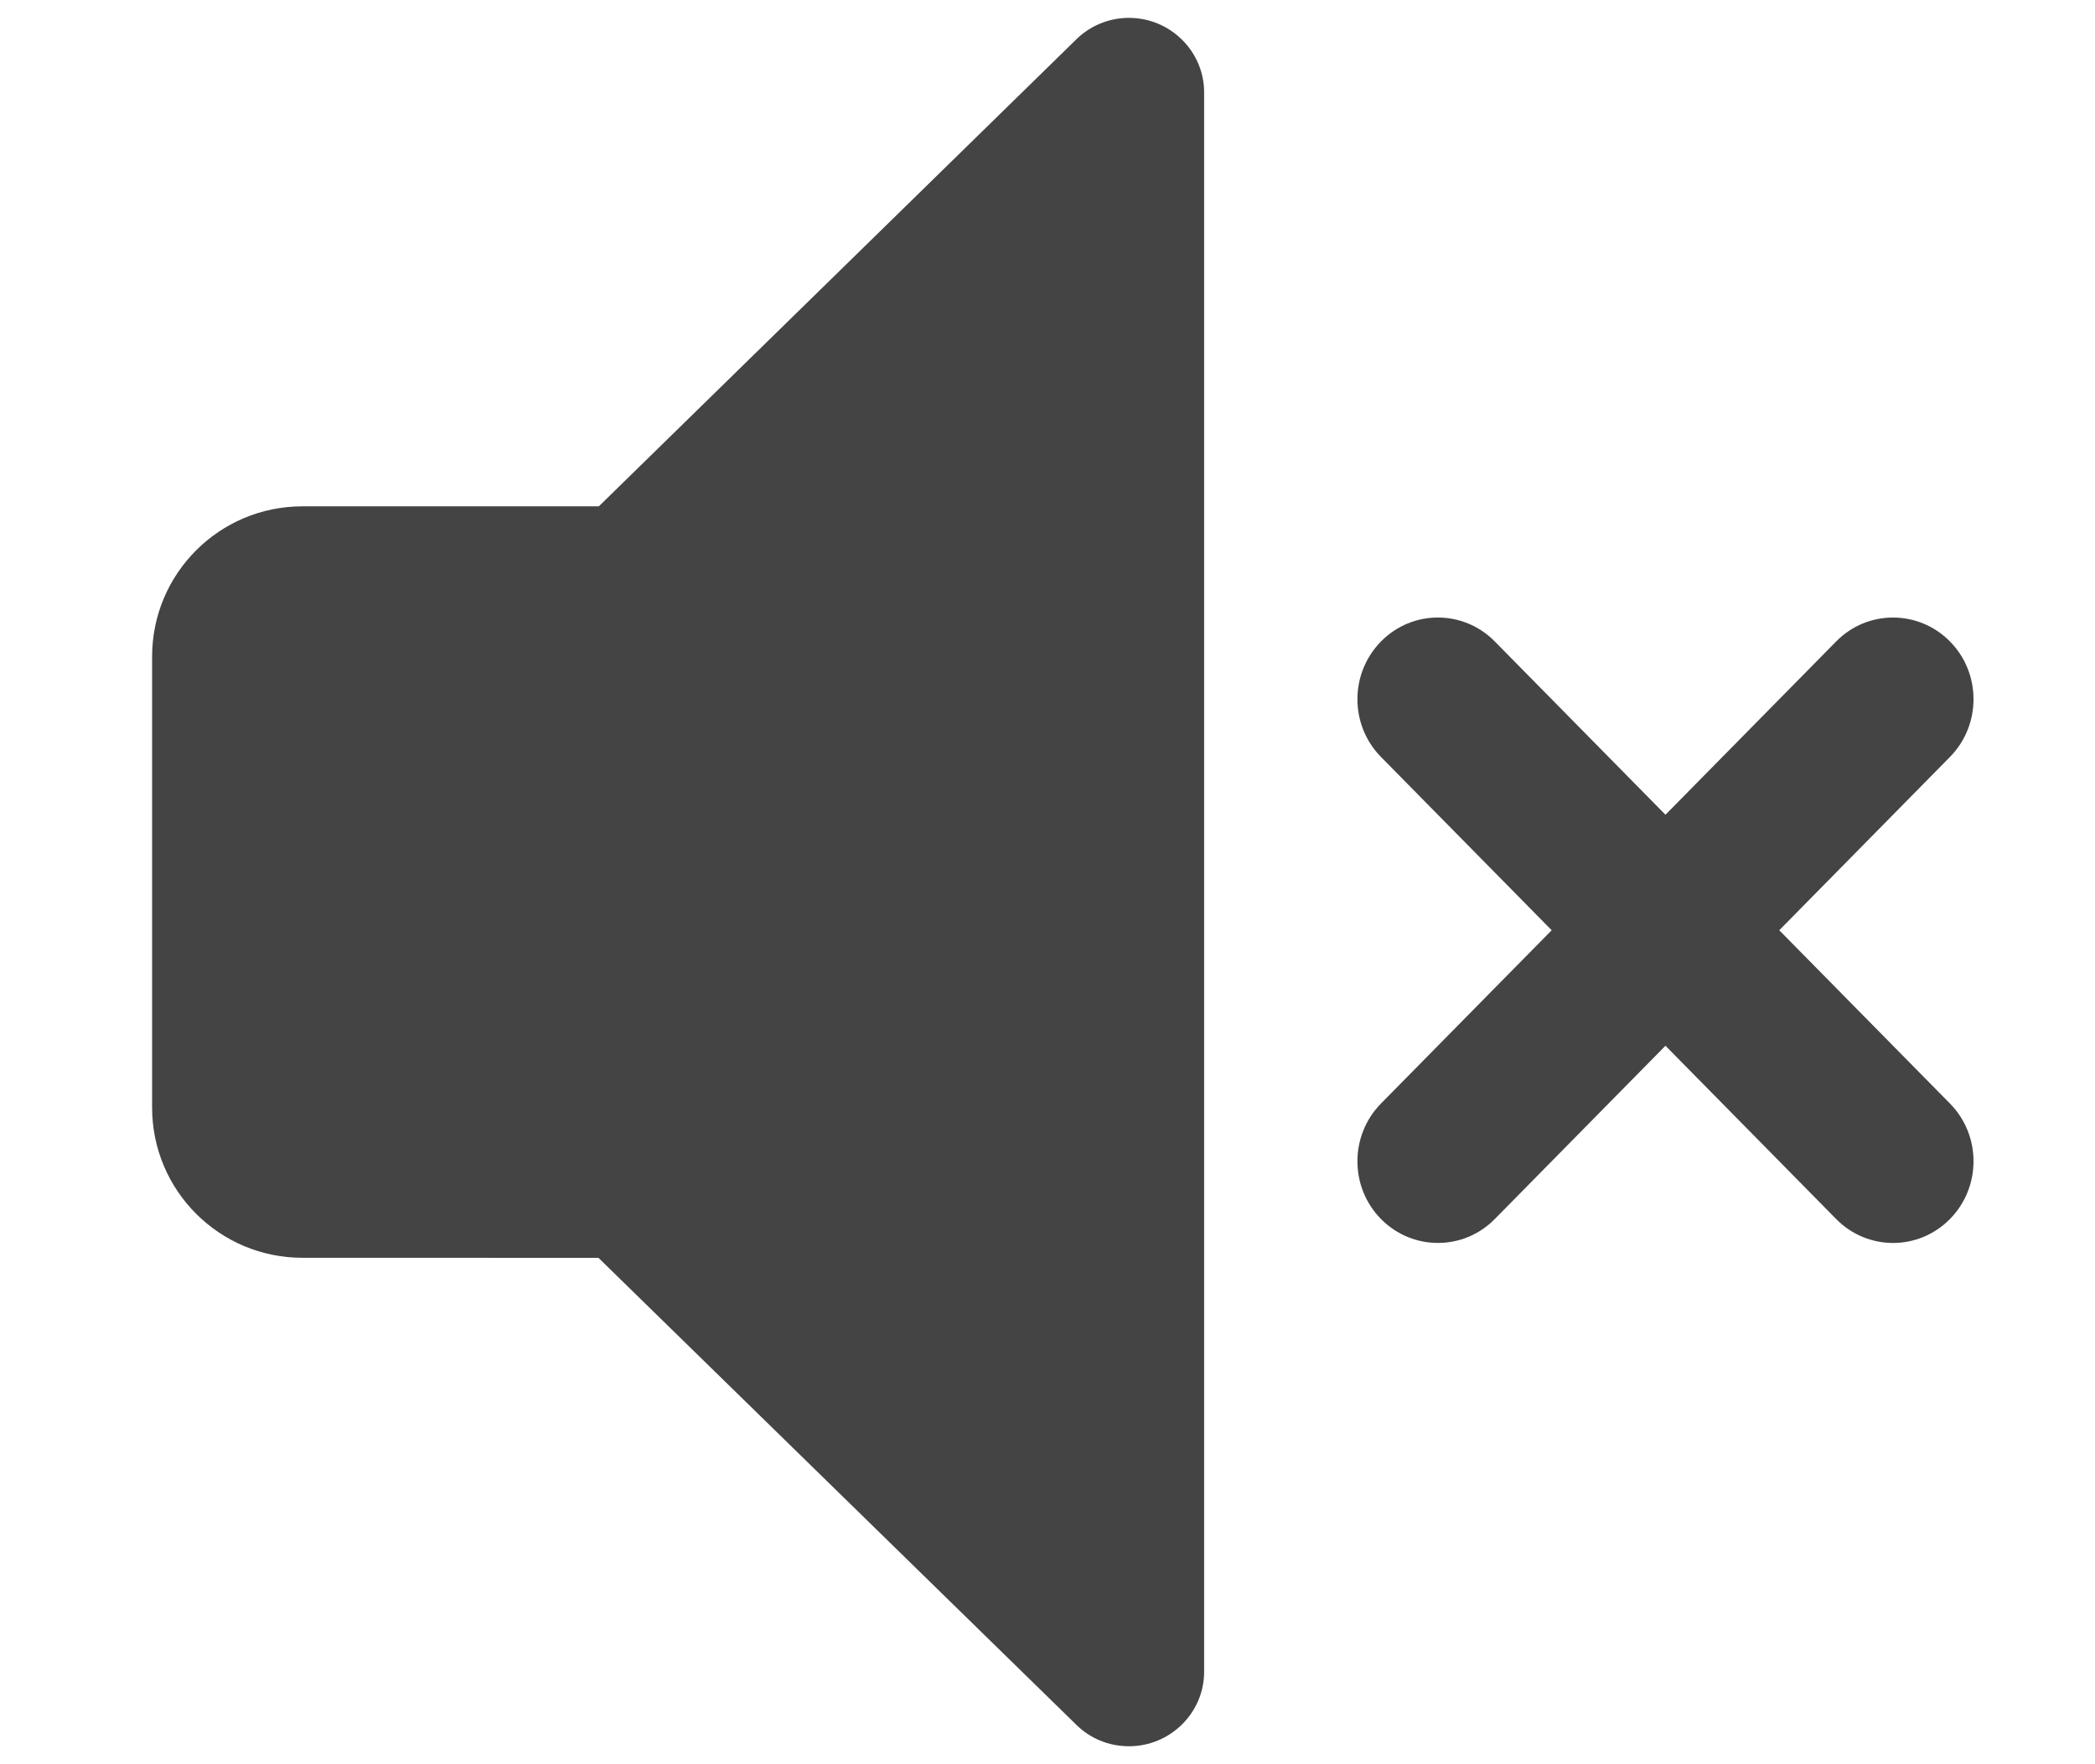 <?xml version="1.0" encoding="utf-8"?>
<!-- Generated by IcoMoon.io -->
<!DOCTYPE svg PUBLIC "-//W3C//DTD SVG 1.1//EN" "http://www.w3.org/Graphics/SVG/1.1/DTD/svg11.dtd">
<svg version="1.1" xmlns="http://www.w3.org/2000/svg" xmlns:xlink="http://www.w3.org/1999/xlink" width="38" height="32" viewBox="0 0 38 32">
<path fill="#444444" d="M10.855 22.815l8.662 8.464c0.245 0.246 0.586 0.395 0.961 0.395 0.749 0 1.363-0.606 1.363-1.35v-28.65c0-0.743-0.614-1.35-1.363-1.35-0.382 0-0.729 0.157-0.975 0.409l-8.641 8.451h-5.377c-1.506 0-2.726 1.22-2.726 2.726v8.178c0 1.506 1.22 2.726 2.726 2.726z"></path>
<path fill="#444444" d="M32.273 16.873l3.096-3.143c0.57-0.579 0.57-1.517 0-2.095s-1.495-0.579-2.064 0l-3.096 3.143-3.096-3.143c-0.57-0.579-1.494-0.579-2.064 0s-0.57 1.517 0 2.095l3.096 3.143-3.096 3.143c-0.57 0.579-0.57 1.517 0 2.095s1.495 0.579 2.064 0l3.096-3.143 3.096 3.143c0.57 0.579 1.494 0.579 2.064 0s0.57-1.517 0-2.095l-3.096-3.143z"></path>
</svg>
